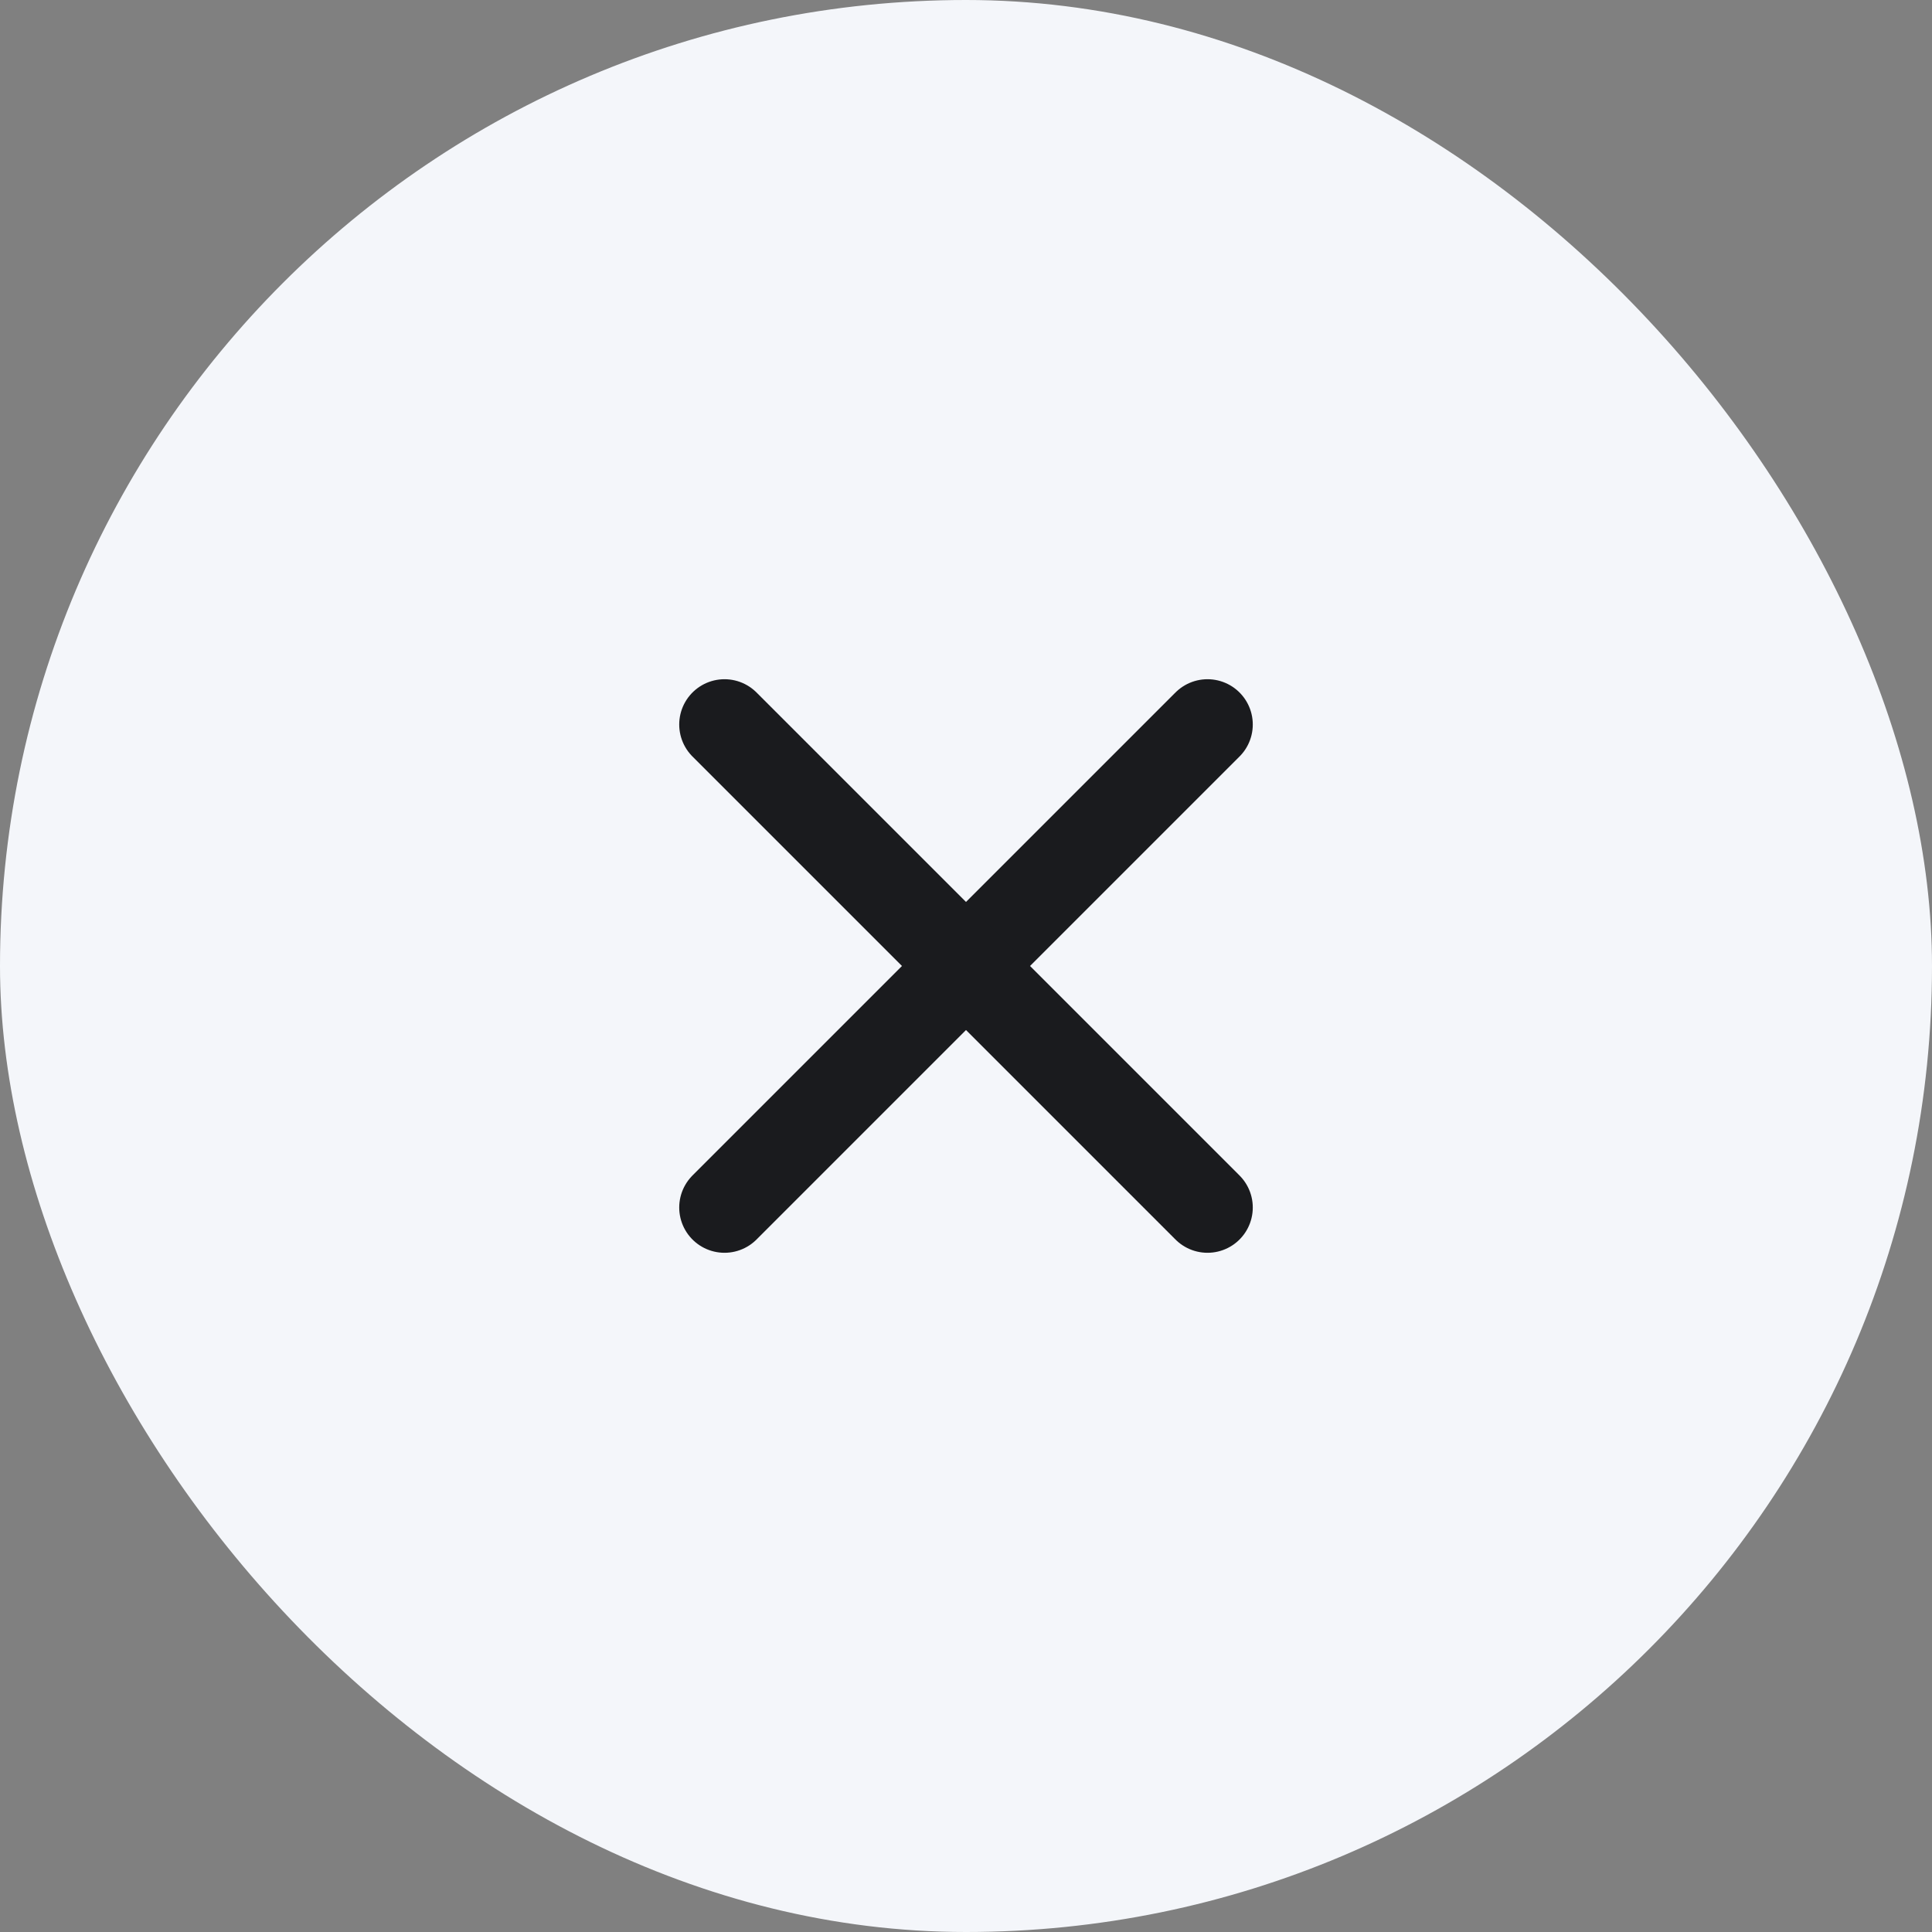 <svg width="32" height="32" viewBox="0 0 32 32" fill="none" xmlns="http://www.w3.org/2000/svg">
<rect x="0" y="0" width="32" height="32" fill="#808080" stroke="none"/>
<g clip-path="url(#clip0_59_1343)">
<rect width="32" height="32" rx="16" fill="#F4F6FA"/>
<path d="M12 20L20 12" stroke="#1A1B1E" stroke-width="1.5" stroke-linecap="round" stroke-linejoin="round"/>
<path d="M20 20L12 12" stroke="#1A1B1E" stroke-width="1.5" stroke-linecap="round" stroke-linejoin="round"/>
</g>
<defs>
<clipPath id="clip0_59_1343">
<rect width="32" height="32" fill="white"/>
</clipPath>
</defs>
</svg>
